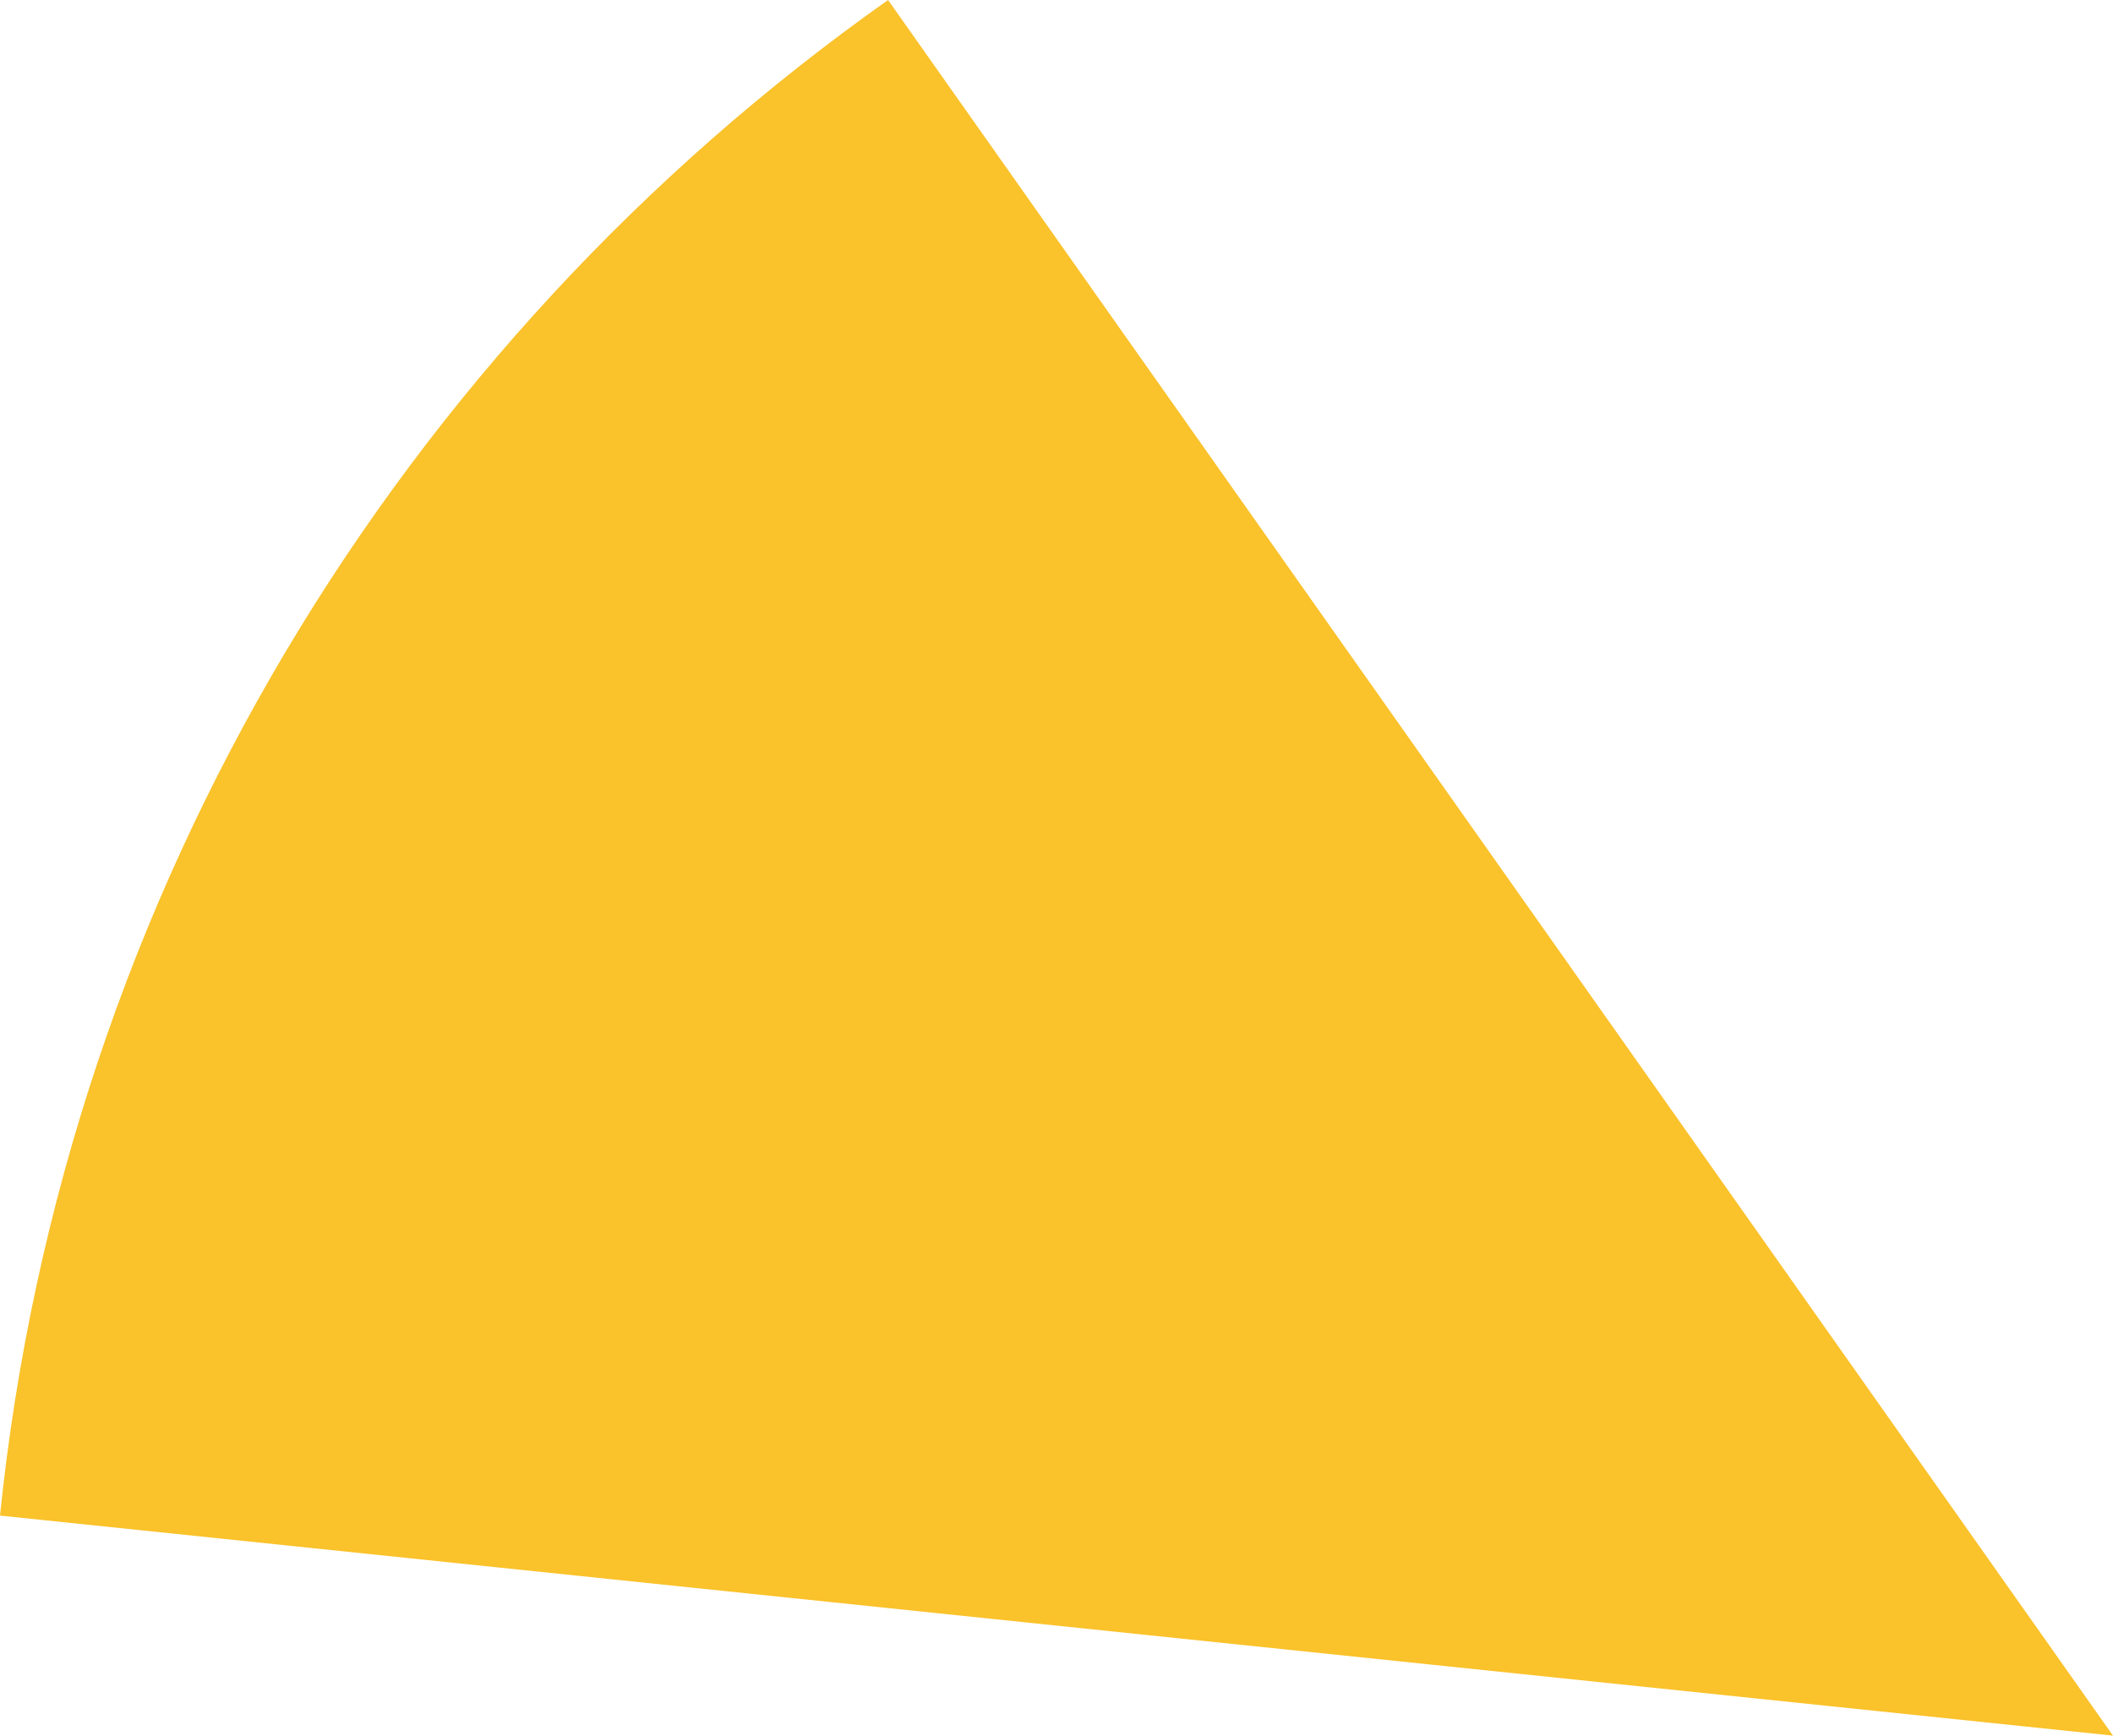 <svg xmlns="http://www.w3.org/2000/svg" class="inline" viewBox="0 0 70 57.5" preserveAspectRatio="xMidYMid meet" role="img">
  <title>Book 6, Prop D -- Yellow angle</title>
  <path class="fill-yellow" d="M70,57.5L29.42,0C13.26,11.42,2.13,29.48,0,50.21L70,57.5z" style="fill:#fac22b;fill-opacity:1;stroke-opacity:0;"/>
</svg>
